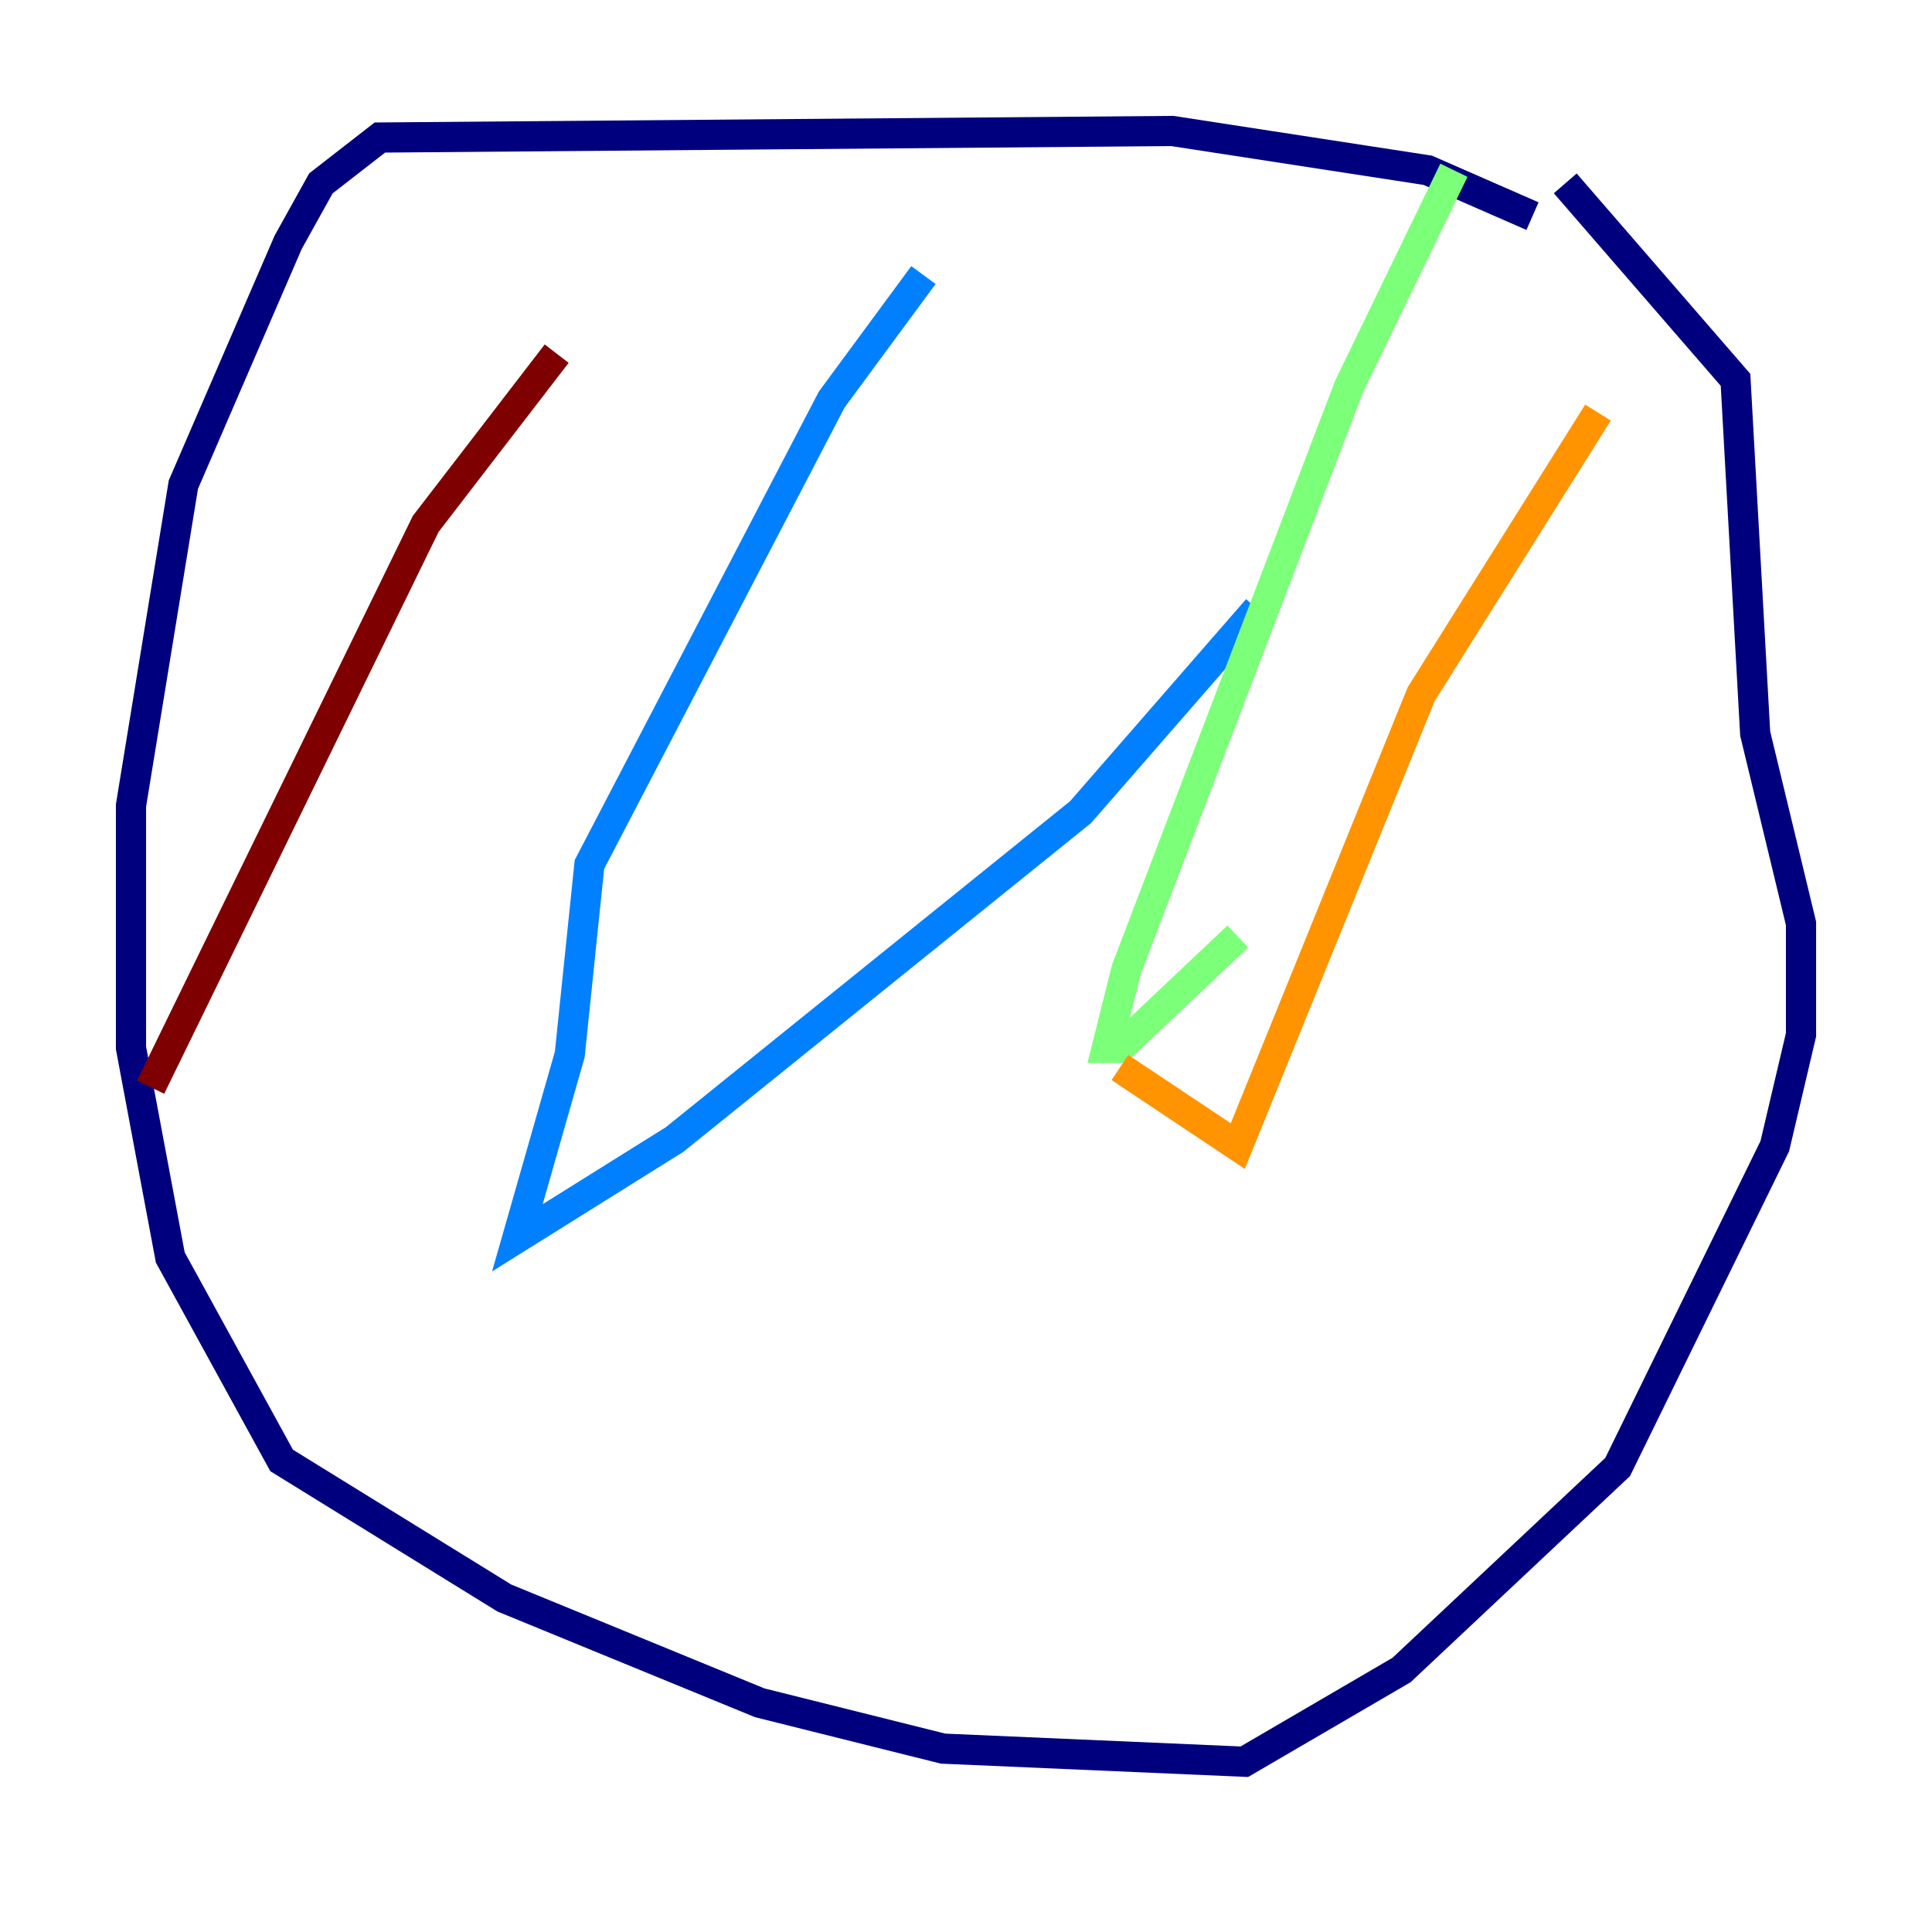 <?xml version="1.0" encoding="utf-8" ?>
<svg baseProfile="tiny" height="128" version="1.2" viewBox="0,0,128,128" width="128" xmlns="http://www.w3.org/2000/svg" xmlns:ev="http://www.w3.org/2001/xml-events" xmlns:xlink="http://www.w3.org/1999/xlink"><defs /><polyline fill="none" points="101.532,14.319 94.59,11.281 77.668,8.678 25.166,9.112 21.261,12.149 19.091,16.054 12.149,32.108 8.678,53.37 8.678,69.424 11.281,83.308 18.658,96.759 33.41,105.871 50.332,112.814 62.481,115.851 82.441,116.719 92.854,110.644 107.173,97.193 117.586,75.932 119.322,68.556 119.322,61.18 116.285,48.597 114.983,25.166 103.702,12.149" stroke="#00007f" stroke-width="2" /><polyline fill="none" points="61.18,18.224 55.105,26.468 39.051,57.275 37.749,69.858 34.278,82.007 44.691,75.498 71.593,53.803 83.308,40.352" stroke="#0080ff" stroke-width="2" /><polyline fill="none" points="96.325,11.281 89.383,25.6 74.63,64.217 73.329,69.424 74.197,69.424 82.007,62.047" stroke="#7cff79" stroke-width="2" /><polyline fill="none" points="105.871,27.336 94.156,45.993 82.007,75.932 74.197,70.725" stroke="#ff9400" stroke-width="2" /><polyline fill="none" points="36.881,23.43 28.203,34.712 9.98,72.027" stroke="#7f0000" stroke-width="2" /></svg>